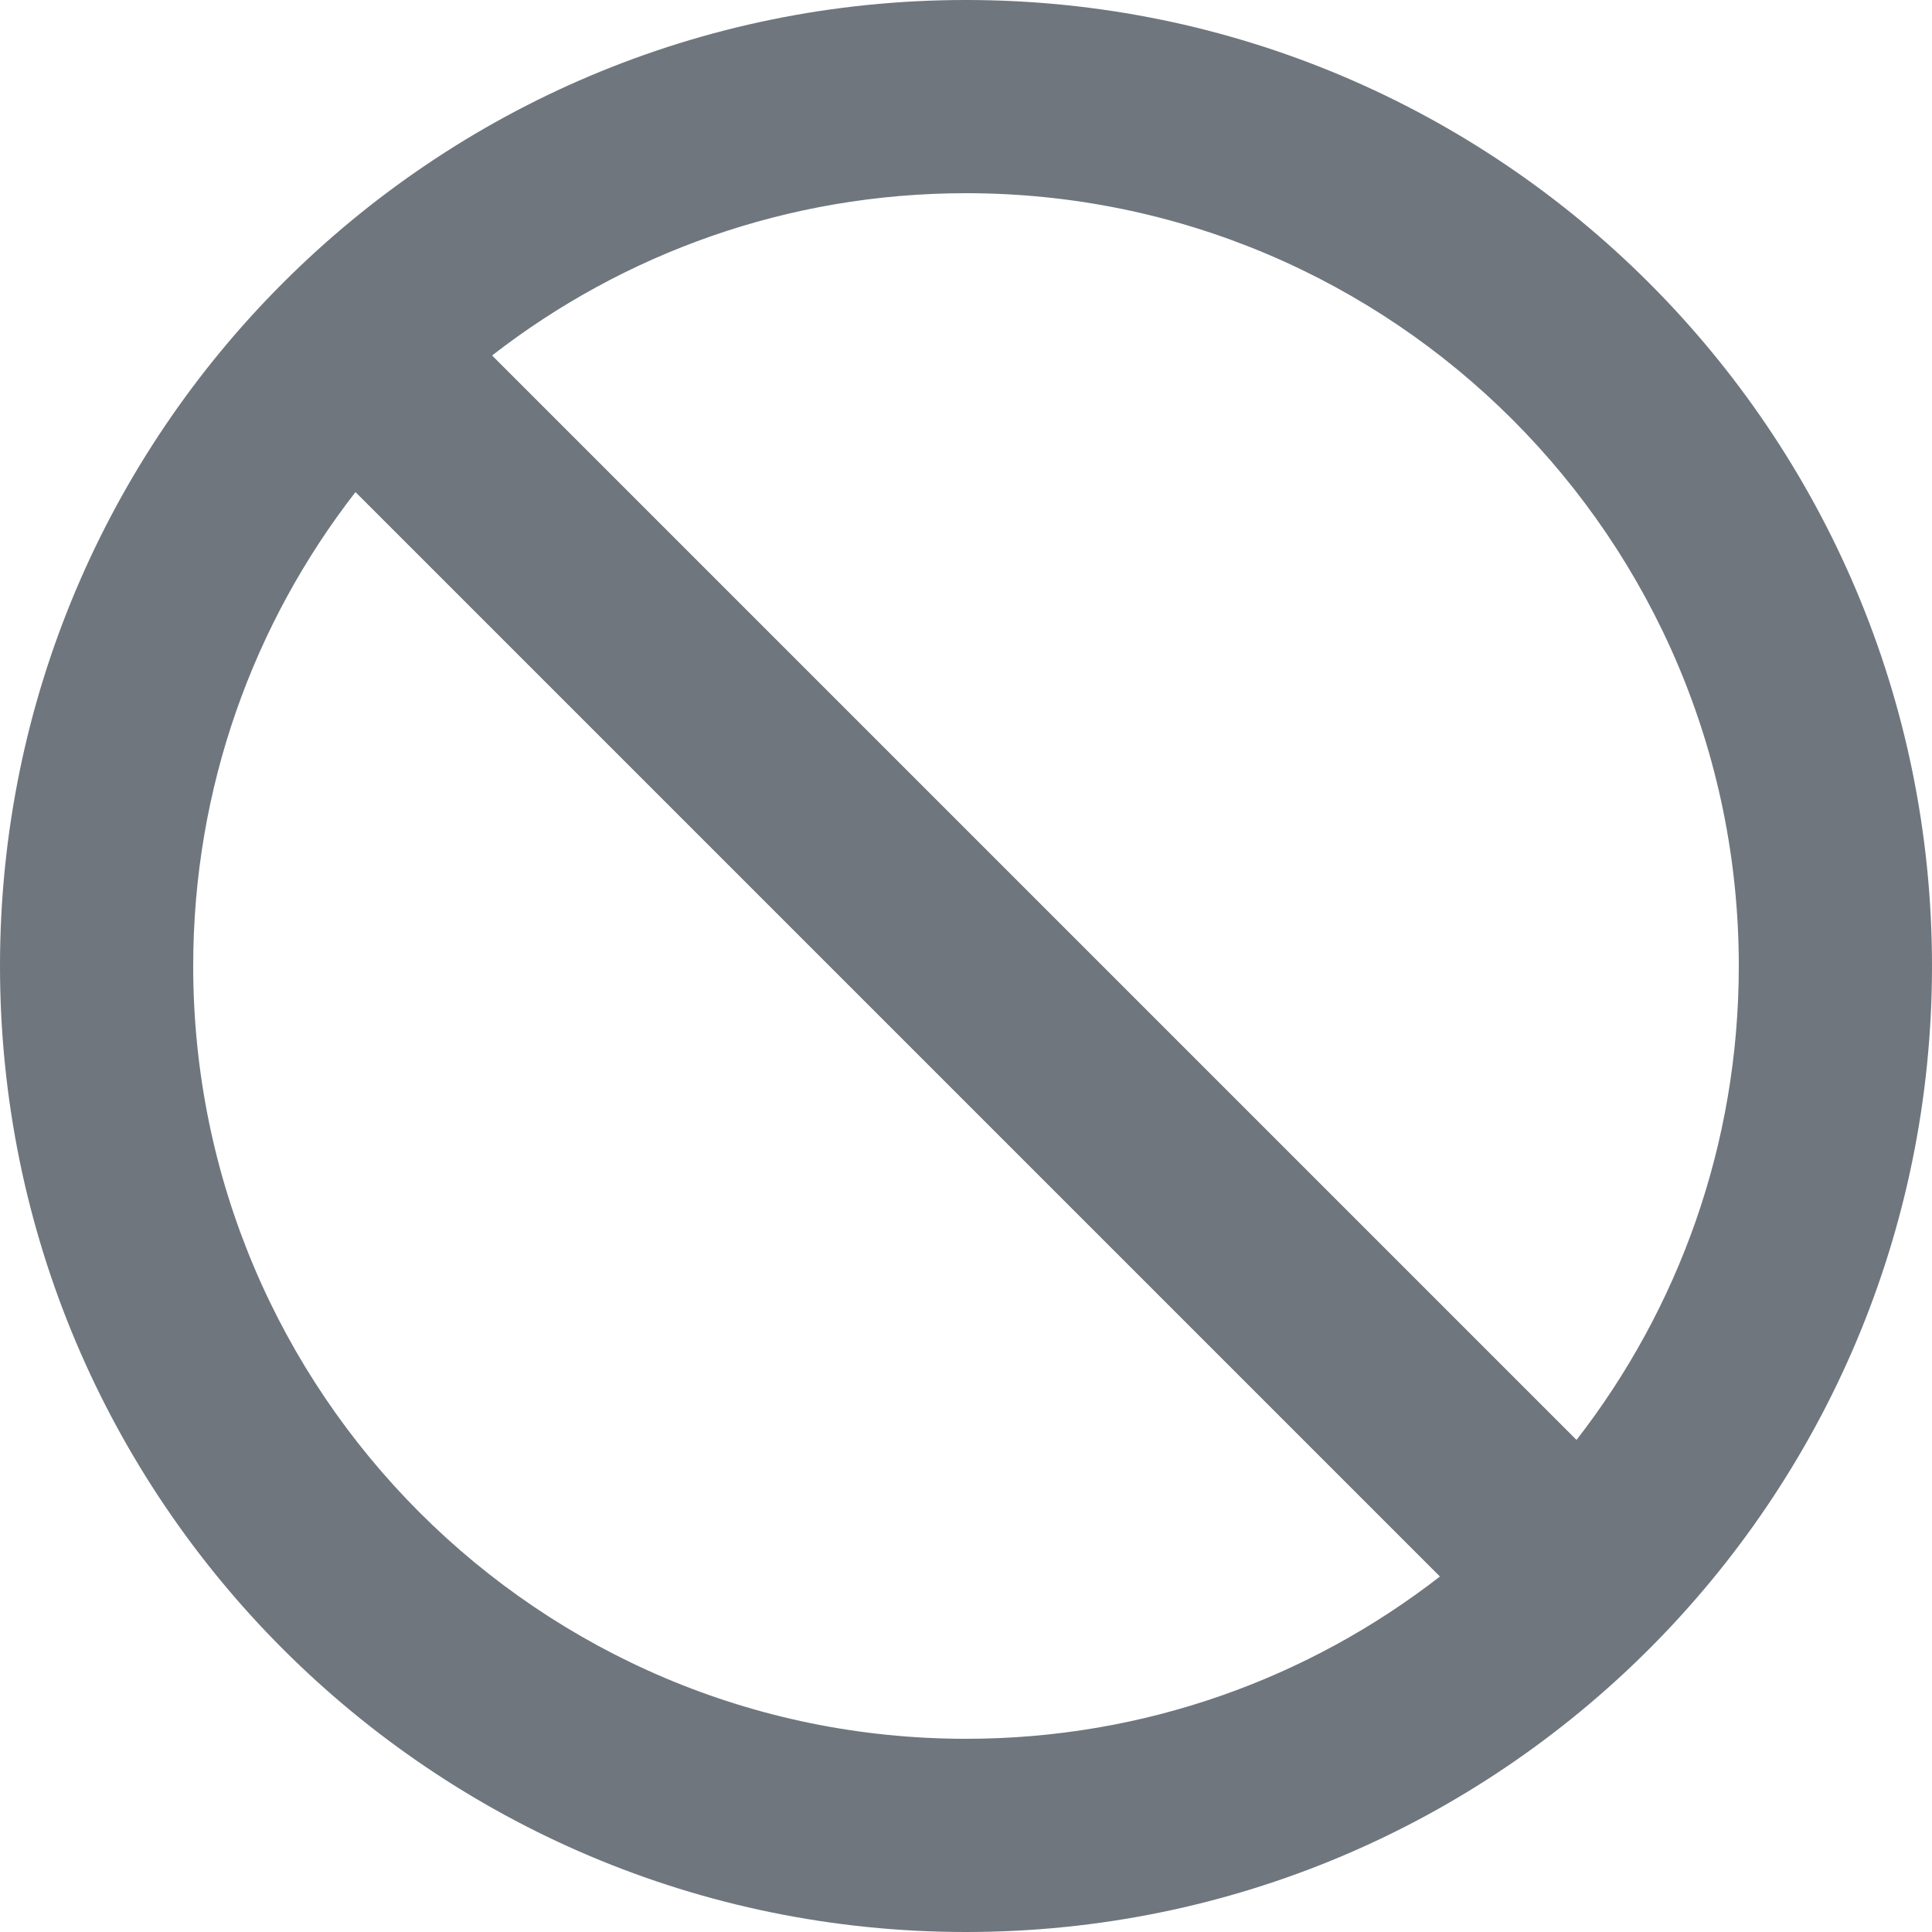 <?xml version="1.0" encoding="UTF-8"?>
<svg width="20px" height="20px" viewBox="0 0 20 20" version="1.1" xmlns="http://www.w3.org/2000/svg" xmlns:xlink="http://www.w3.org/1999/xlink">
    <title>UI icon/stop/light</title>
    <g id="👀-Icons" stroke="none" stroke-width="1" fill="none" fill-rule="evenodd">
        <g id="Union" transform="translate(-2, -2)" fill="#6F767E">
            <path d="M22,12 C22,17.523 17.523,22 12,22 C6.477,22 2,17.523 2,12 C2,6.477 6.477,2 12,2 C17.523,2 22,6.477 22,12 Z M16.906,18.32 C15.551,19.373 13.849,20 12,20 C7.582,20 4,16.418 4,12 C4,10.151 4.627,8.449 5.68,7.094 L16.906,18.32 Z M18.32,16.906 L7.094,5.68 C8.449,4.627 10.151,4 12,4 C16.418,4 20,7.582 20,12 C20,13.849 19.373,15.551 18.32,16.906 Z"></path>
        </g>
    </g>
</svg>